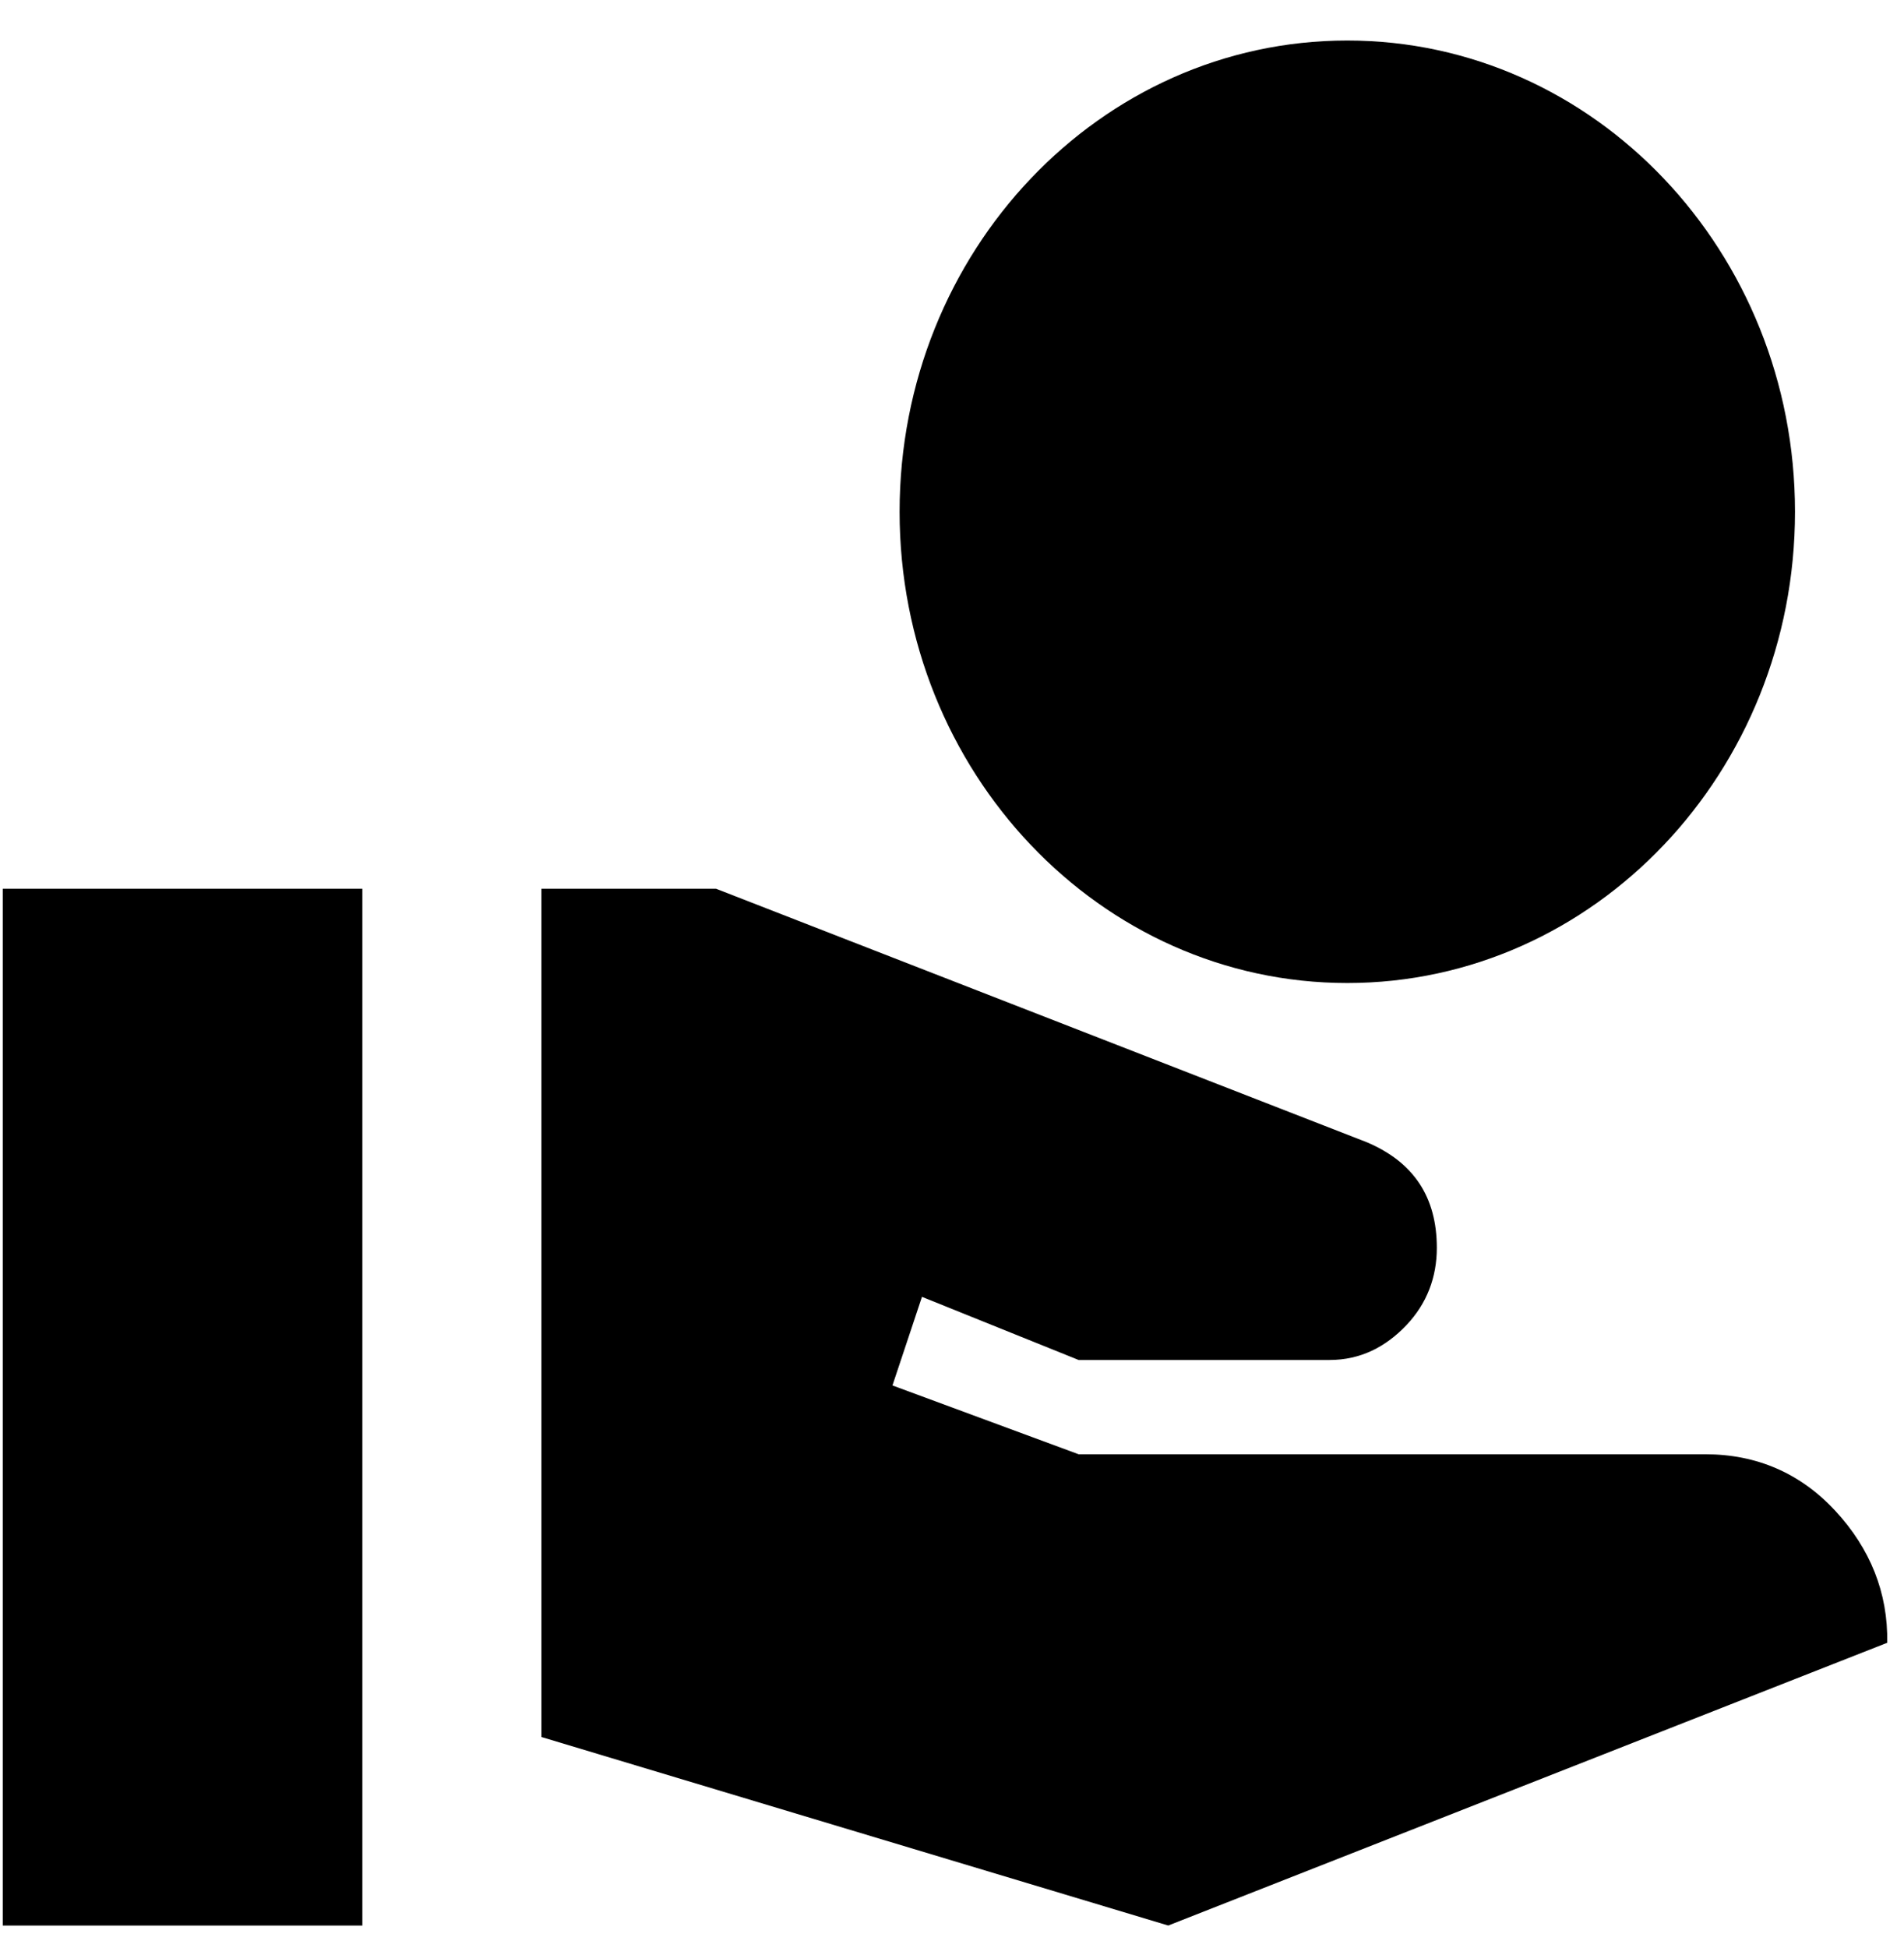 <svg width="44" height="45" viewBox="0 0 44 45" fill="none" xmlns="http://www.w3.org/2000/svg">
<path d="M31.135 22.71C36.846 22.71 41.481 17.832 41.481 11.823C41.481 5.813 36.846 0.936 31.135 0.936C25.424 0.936 20.789 5.813 20.789 11.823C20.789 17.832 25.424 22.71 31.135 22.71ZM42.412 34.903C41.605 34.032 40.591 33.597 39.412 33.597H24.927L20.624 32.007L21.306 29.96L24.927 31.419H30.721C31.445 31.419 32.025 31.115 32.501 30.614C32.977 30.113 33.204 29.503 33.204 28.828C33.204 27.652 32.666 26.847 31.59 26.39L16.547 20.532H12.512V40.129L26.997 44.484L43.612 37.952C43.633 36.798 43.219 35.774 42.412 34.903ZM8.374 20.532H0.064V44.484H8.374V20.532Z" fill="black"/>
</svg>
